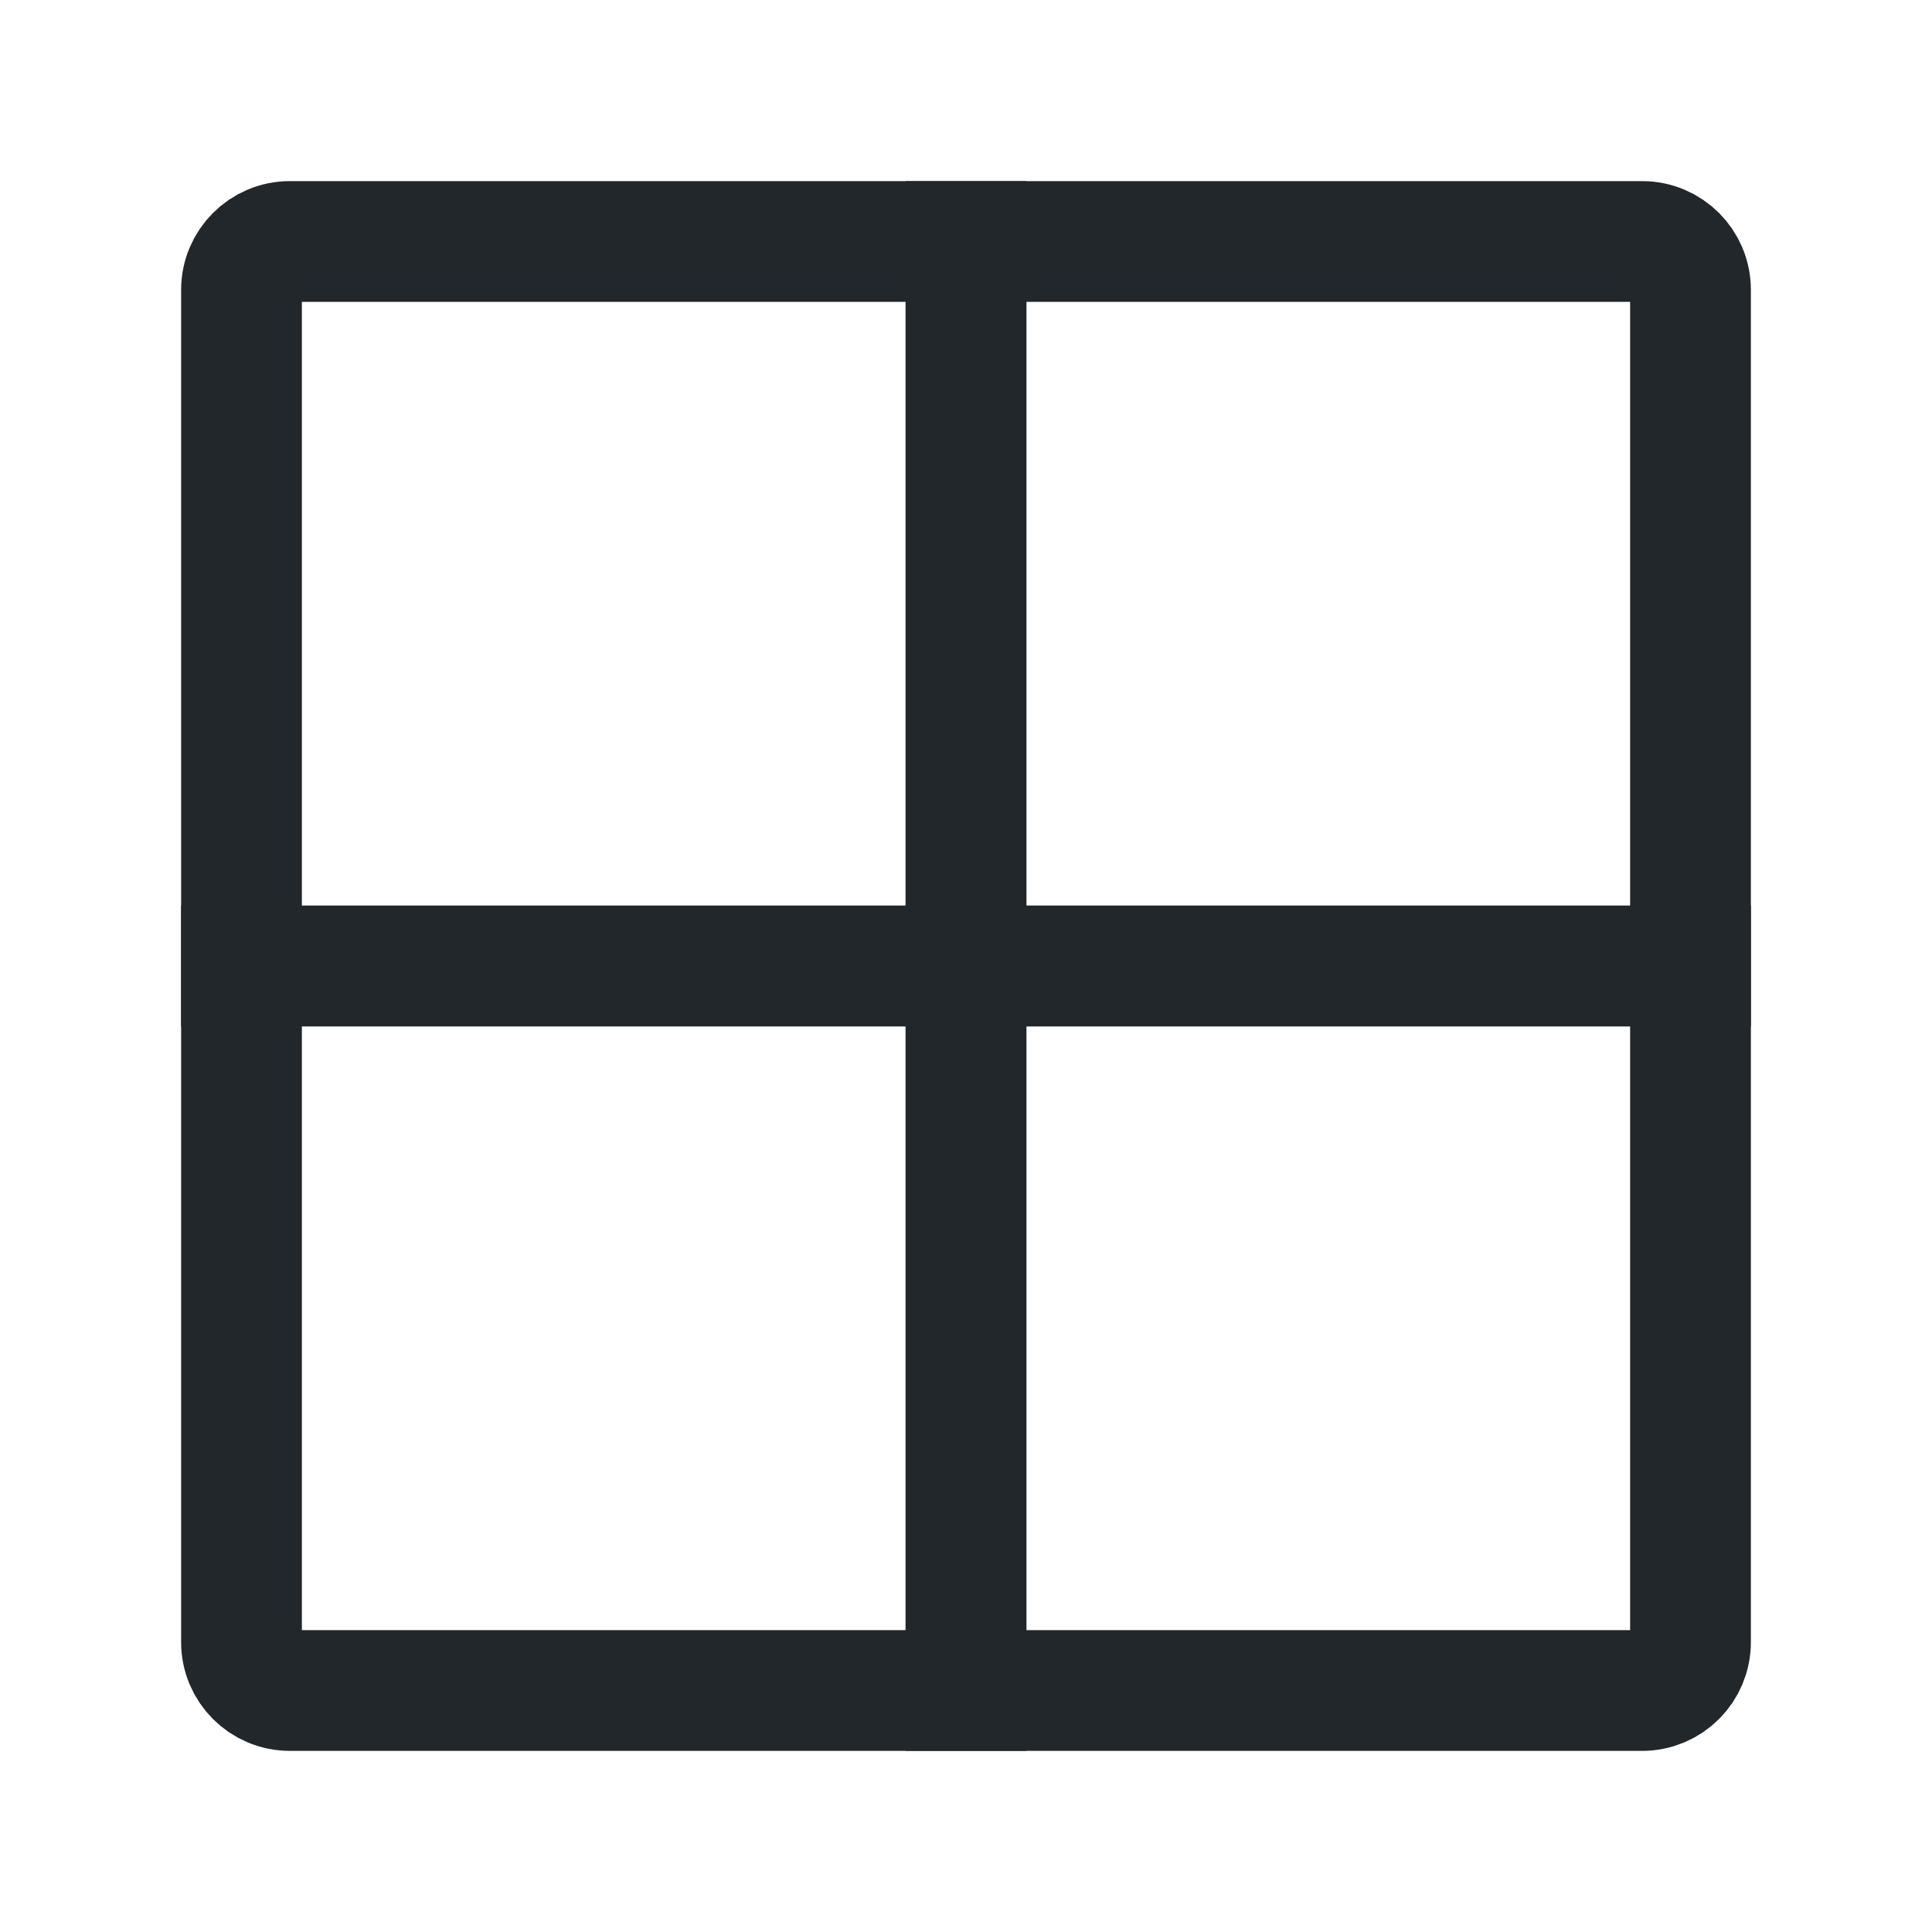 <svg width="24" height="24" viewBox="0 0 24 24" fill="none" xmlns="http://www.w3.org/2000/svg">
<path d="M21 3.6V12H12V3H20.4C20.731 3 21 3.269 21 3.6Z" stroke="#21272A" stroke-width="1.5"/>
<path d="M21 20.4V12H12V21H20.4C20.731 21 21 20.731 21 20.4Z" stroke="#21272A" stroke-width="1.5"/>
<path d="M3 12V3.6C3 3.269 3.269 3 3.6 3H12V12H3Z" stroke="#21272A" stroke-width="1.5"/>
<path d="M3 12V20.4C3 20.731 3.269 21 3.6 21H12V12H3Z" stroke="#21272A" stroke-width="1.5"/>
</svg>
